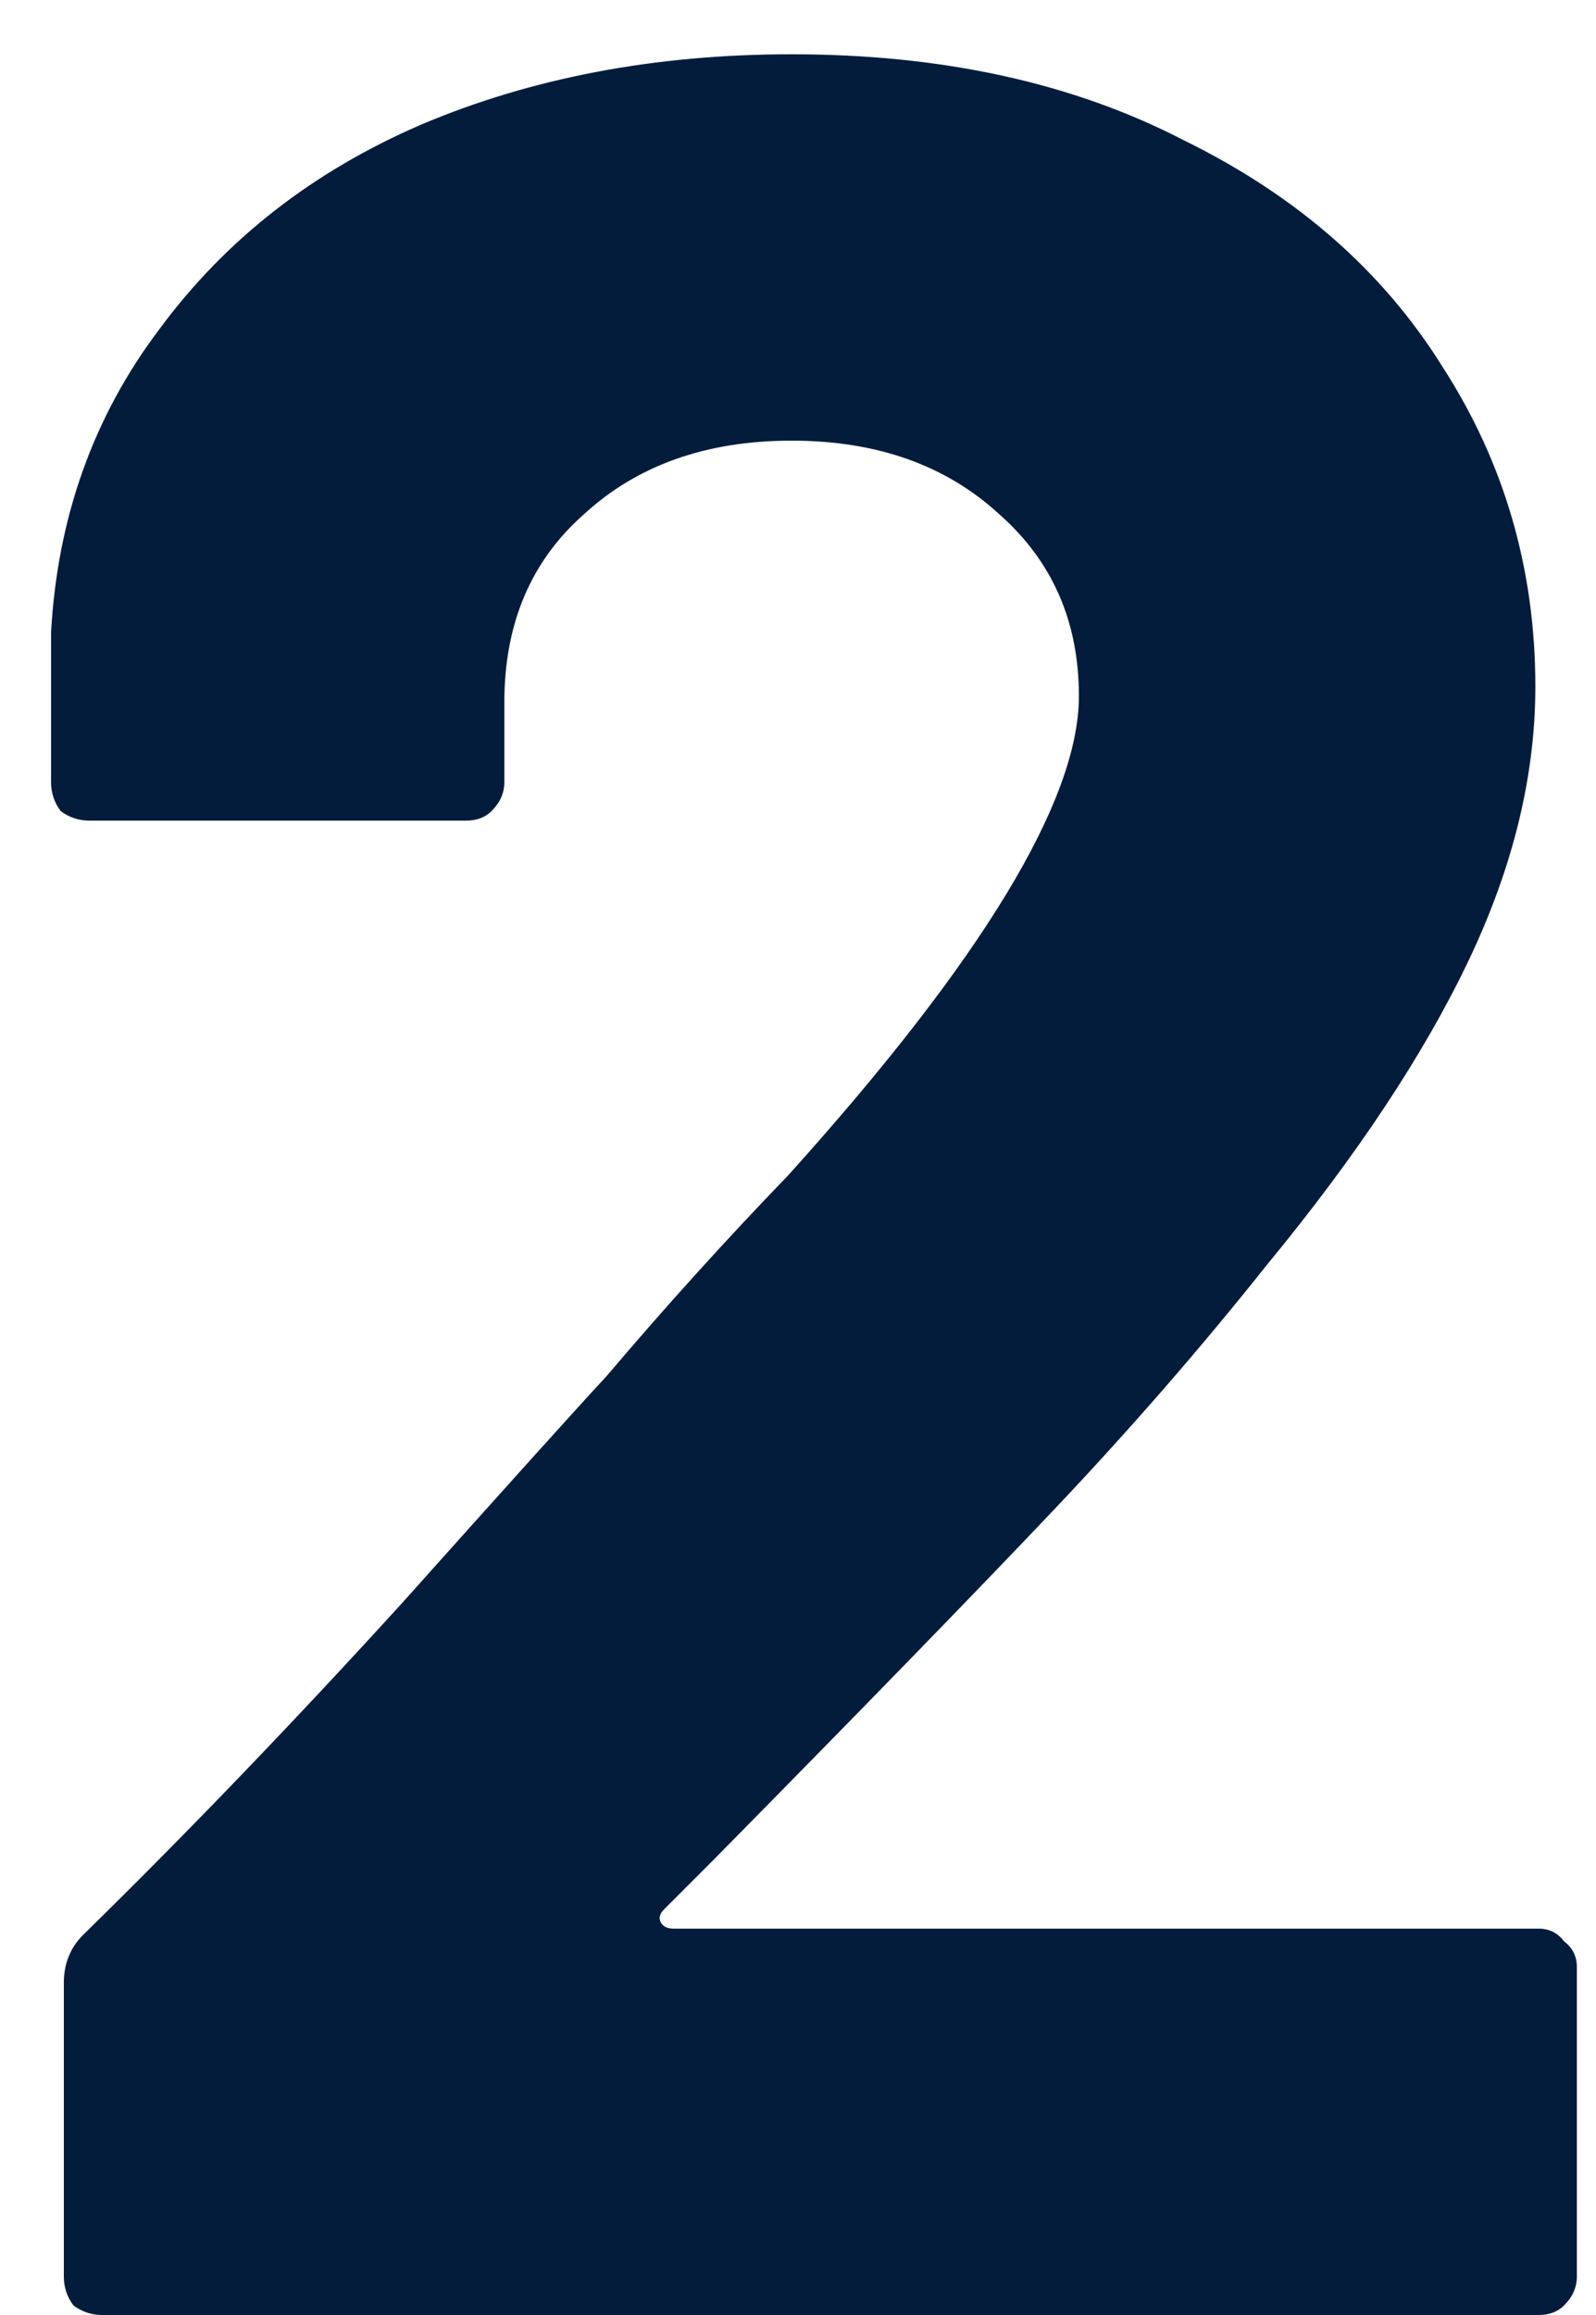 <svg width="20" height="29" viewBox="0 0 20 29" fill="none" xmlns="http://www.w3.org/2000/svg">
<path d="M8.32 23.92C8.267 23.973 8.253 24.027 8.28 24.08C8.307 24.133 8.36 24.16 8.44 24.16H19.28C19.413 24.16 19.52 24.213 19.6 24.32C19.707 24.4 19.76 24.507 19.76 24.64V28.52C19.76 28.653 19.707 28.773 19.6 28.88C19.52 28.96 19.413 29 19.28 29H1.28C1.147 29 1.027 28.96 0.92 28.88C0.84 28.773 0.8 28.653 0.8 28.52V24.84C0.8 24.6 0.88 24.4 1.04 24.24C2.347 22.96 3.68 21.573 5.04 20.08C6.4 18.56 7.253 17.613 7.6 17.24C8.347 16.36 9.107 15.52 9.88 14.72C12.307 12.027 13.52 10.027 13.52 8.72C13.52 7.787 13.187 7.027 12.52 6.44C11.853 5.827 10.987 5.52 9.92 5.52C8.853 5.52 7.987 5.827 7.32 6.44C6.653 7.027 6.32 7.813 6.32 8.8V9.8C6.32 9.933 6.267 10.053 6.16 10.16C6.08 10.24 5.973 10.28 5.84 10.28H1.12C0.987 10.28 0.867 10.24 0.76 10.16C0.68 10.053 0.64 9.933 0.64 9.8V7.92C0.72 6.48 1.173 5.213 2 4.12C2.827 3 3.92 2.147 5.28 1.56C6.667 0.973 8.213 0.68 9.92 0.68C11.813 0.68 13.453 1.04 14.84 1.76C16.253 2.453 17.333 3.4 18.08 4.6C18.853 5.8 19.24 7.133 19.24 8.6C19.24 9.72 18.96 10.867 18.4 12.04C17.84 13.213 17 14.48 15.88 15.84C15.053 16.88 14.16 17.907 13.2 18.92C12.24 19.933 10.813 21.4 8.92 23.32L8.32 23.92Z" fill="#031C3C"/>
</svg>
